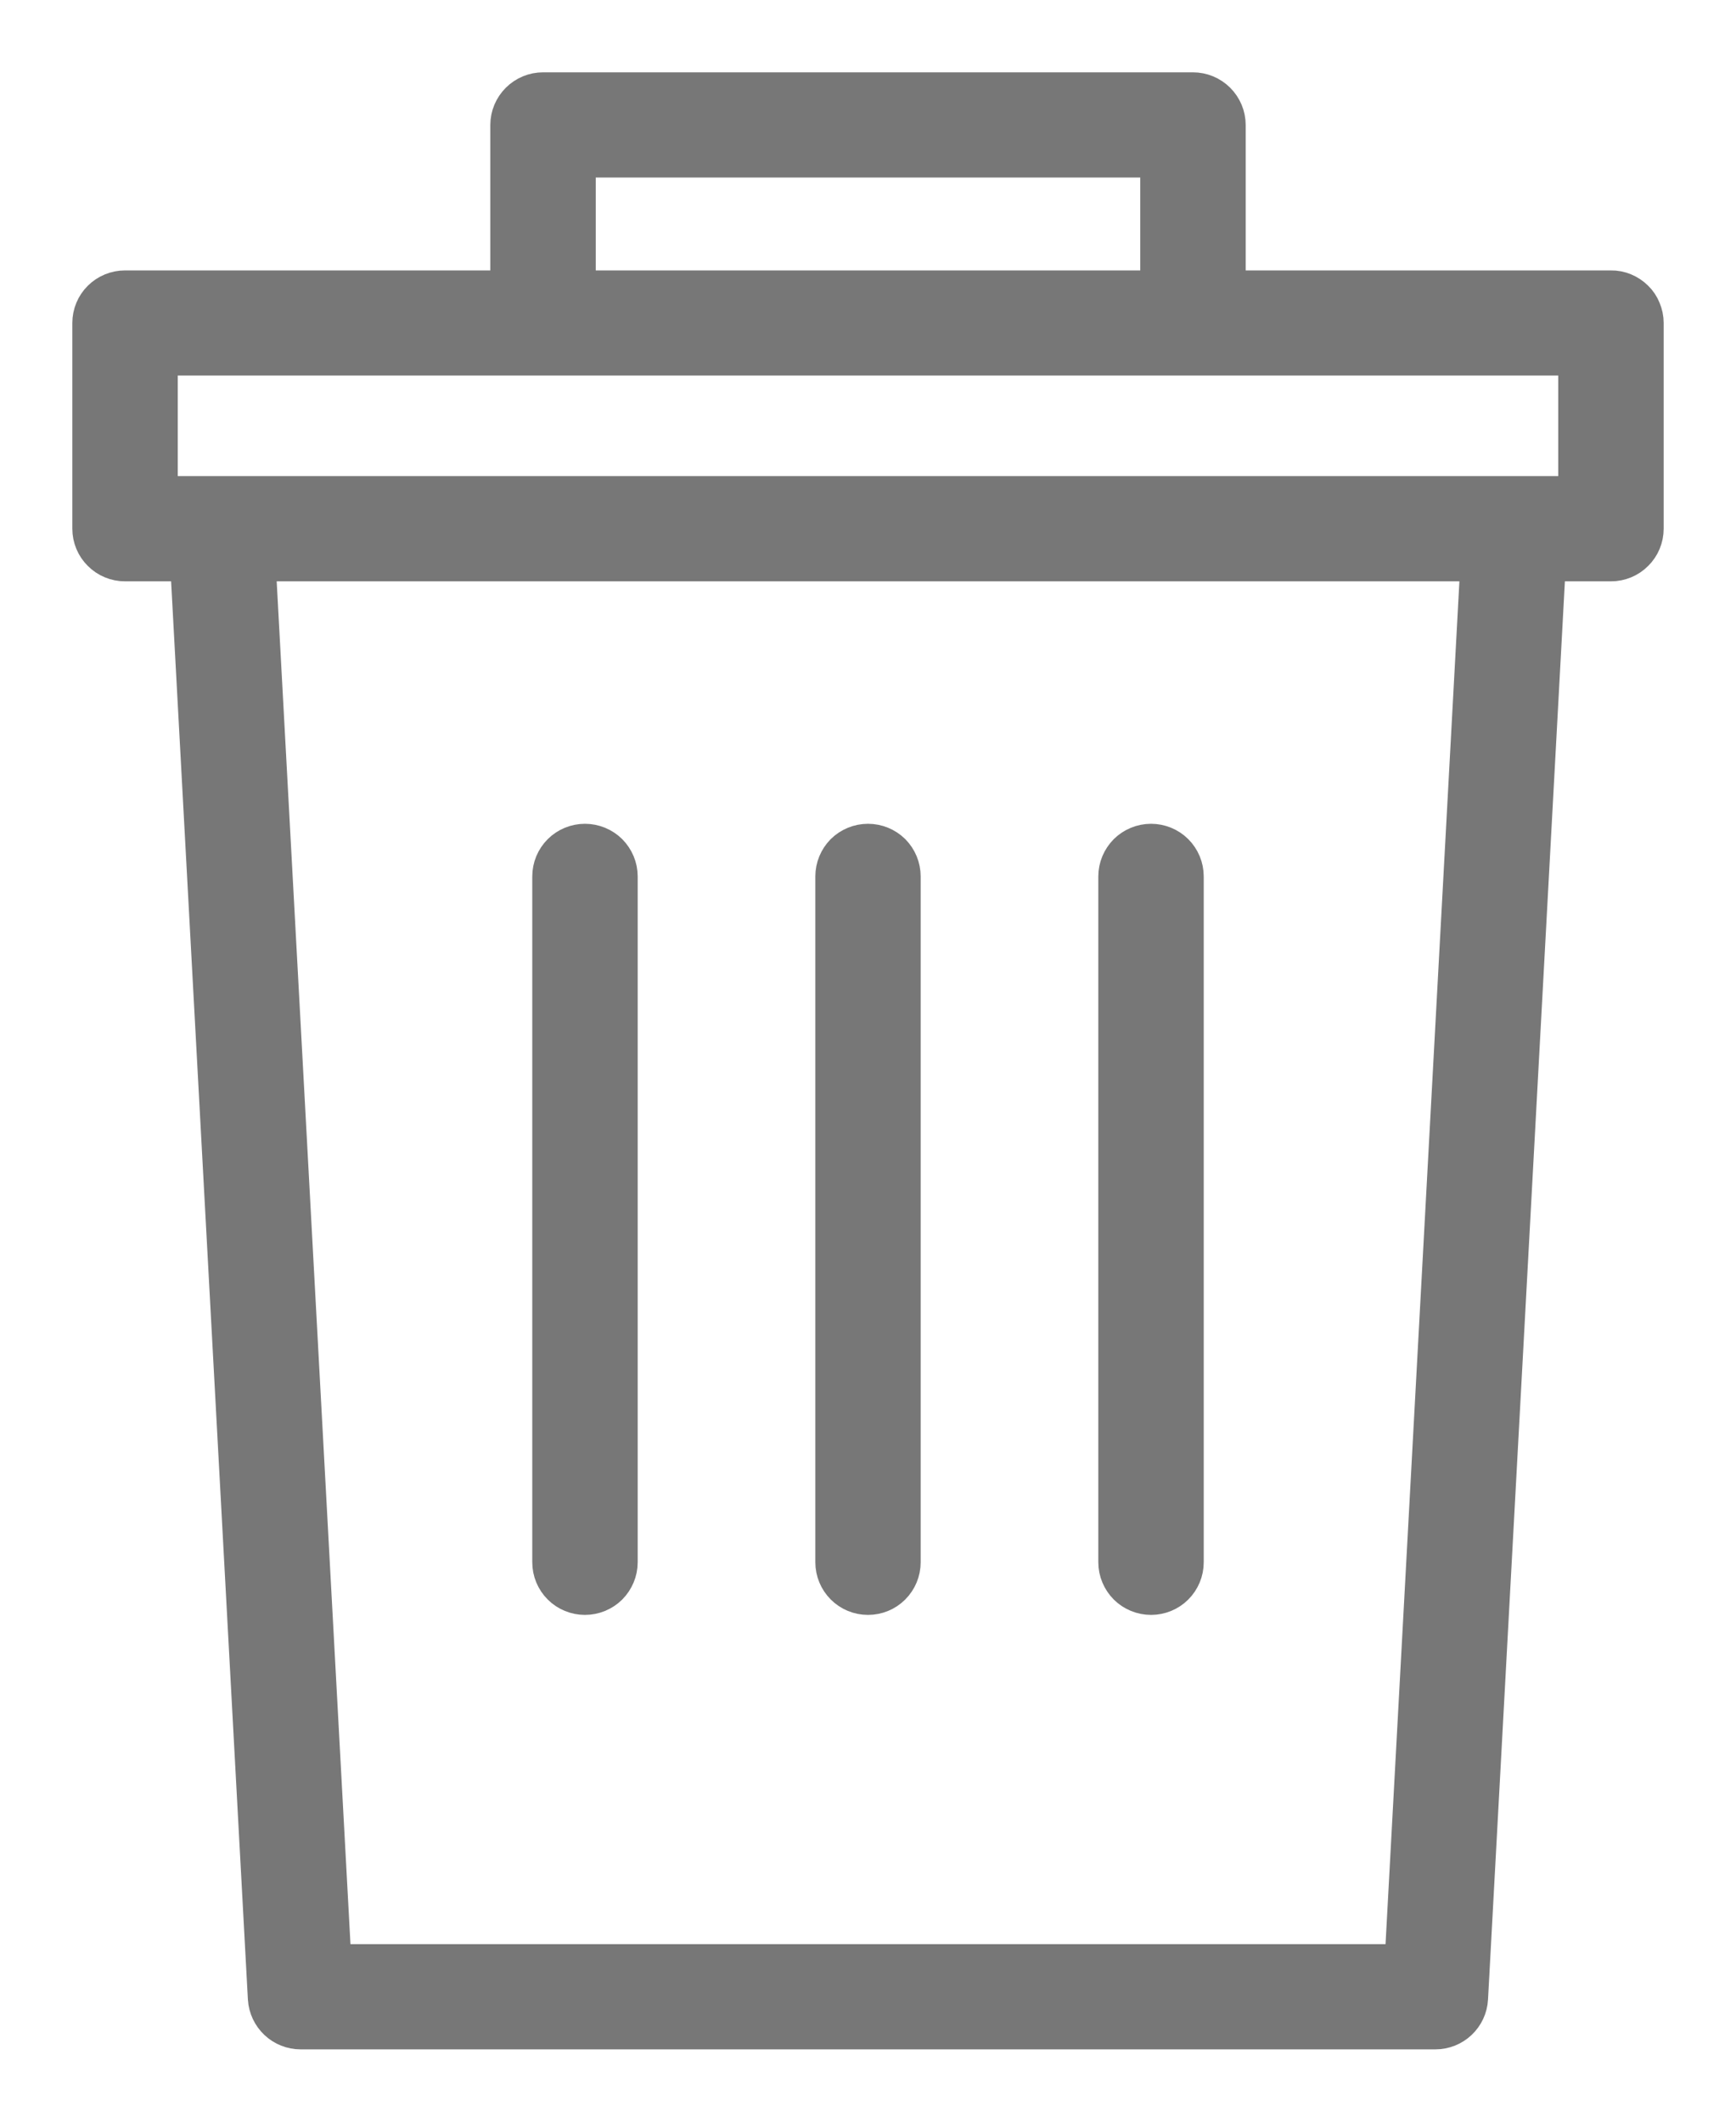 <svg width="18" height="22" viewBox="0 0 18 22" fill="none" xmlns="http://www.w3.org/2000/svg">
<path d="M16.704 3.054H12.666V1.295C12.666 1.217 12.634 1.142 12.579 1.087C12.523 1.031 12.448 1 12.369 1H5.631C5.552 1 5.477 1.031 5.421 1.087C5.366 1.142 5.334 1.217 5.334 1.295V3.054H1.296C1.218 3.054 1.142 3.085 1.087 3.14C1.031 3.195 1 3.271 1 3.349V5.482C1 5.561 1.031 5.636 1.087 5.691C1.142 5.747 1.218 5.778 1.296 5.778H2.011L2.82 20.721C2.825 20.796 2.858 20.867 2.913 20.919C2.968 20.971 3.041 21 3.116 21H14.884C14.959 21 15.032 20.971 15.087 20.919C15.142 20.867 15.175 20.796 15.179 20.721L15.989 5.778H16.704C16.782 5.778 16.858 5.747 16.913 5.691C16.969 5.636 17 5.561 17 5.482V3.349C17 3.31 16.992 3.272 16.977 3.236C16.963 3.2 16.941 3.167 16.913 3.14C16.886 3.113 16.853 3.091 16.817 3.076C16.781 3.061 16.743 3.053 16.704 3.054ZM5.927 1.591H12.073V3.054H5.927V1.591ZM14.603 20.409H3.397L2.605 5.778H15.396L14.603 20.409ZM16.407 5.187H1.593V3.644H5.631C5.631 3.644 5.634 3.644 5.636 3.644H12.369C12.369 3.644 12.373 3.644 12.375 3.644H16.407V5.187Z" fill="#777777"/>
<path d="M6.065 16.495C6.144 16.495 6.219 16.464 6.275 16.409C6.33 16.353 6.362 16.278 6.362 16.2V9.087C6.362 9.009 6.33 8.934 6.275 8.878C6.219 8.823 6.144 8.792 6.065 8.792C5.987 8.792 5.911 8.823 5.856 8.878C5.8 8.934 5.769 9.009 5.769 9.087V16.2C5.769 16.278 5.8 16.353 5.856 16.409C5.911 16.464 5.987 16.495 6.065 16.495Z" fill="#777777"/>
<path d="M9 16.495C9.079 16.495 9.154 16.464 9.209 16.409C9.265 16.353 9.296 16.278 9.296 16.2V9.087C9.296 9.009 9.265 8.934 9.21 8.878C9.154 8.823 9.079 8.792 9 8.792C8.921 8.792 8.846 8.823 8.79 8.878C8.735 8.934 8.704 9.009 8.704 9.087V16.2C8.704 16.278 8.735 16.353 8.791 16.409C8.846 16.464 8.921 16.495 9 16.495Z" fill="#777777"/>
<path d="M11.935 16.495C12.013 16.495 12.089 16.464 12.144 16.409C12.2 16.353 12.231 16.278 12.231 16.2V9.087C12.231 9.009 12.2 8.934 12.144 8.878C12.089 8.823 12.013 8.792 11.935 8.792C11.856 8.792 11.781 8.823 11.725 8.878C11.67 8.934 11.638 9.009 11.638 9.087V16.2C11.638 16.278 11.67 16.353 11.725 16.409C11.781 16.464 11.856 16.495 11.935 16.495Z" fill="#777777"/>
<path d="M16.704 3.054H12.666V1.295C12.666 1.217 12.634 1.142 12.579 1.087C12.523 1.031 12.448 1 12.369 1H5.631C5.552 1 5.477 1.031 5.421 1.087C5.366 1.142 5.334 1.217 5.334 1.295V3.054H1.296C1.218 3.054 1.142 3.085 1.087 3.14C1.031 3.195 1 3.271 1 3.349V5.482C1 5.561 1.031 5.636 1.087 5.691C1.142 5.747 1.218 5.778 1.296 5.778H2.011L2.82 20.721C2.825 20.796 2.858 20.867 2.913 20.919C2.968 20.971 3.041 21 3.116 21H14.884C14.959 21 15.032 20.971 15.087 20.919C15.142 20.867 15.175 20.796 15.179 20.721L15.989 5.778H16.704C16.782 5.778 16.858 5.747 16.913 5.691C16.969 5.636 17 5.561 17 5.482V3.349C17 3.31 16.992 3.272 16.977 3.236C16.963 3.2 16.941 3.167 16.913 3.14C16.886 3.113 16.853 3.091 16.817 3.076C16.781 3.061 16.743 3.053 16.704 3.054ZM5.927 1.591H12.073V3.054H5.927V1.591ZM14.603 20.409H3.397L2.605 5.778H15.396L14.603 20.409ZM16.407 5.187H1.593V3.644H5.631C5.631 3.644 5.634 3.644 5.636 3.644H12.369C12.369 3.644 12.373 3.644 12.375 3.644H16.407V5.187Z" stroke="#777777" stroke-width="0.5"/>
<path d="M6.065 16.495C6.144 16.495 6.219 16.464 6.275 16.409C6.33 16.353 6.362 16.278 6.362 16.2V9.087C6.362 9.009 6.33 8.934 6.275 8.878C6.219 8.823 6.144 8.792 6.065 8.792C5.987 8.792 5.911 8.823 5.856 8.878C5.8 8.934 5.769 9.009 5.769 9.087V16.2C5.769 16.278 5.8 16.353 5.856 16.409C5.911 16.464 5.987 16.495 6.065 16.495Z" stroke="#777777" stroke-width="0.5"/>
<path d="M9 16.495C9.079 16.495 9.154 16.464 9.209 16.409C9.265 16.353 9.296 16.278 9.296 16.2V9.087C9.296 9.009 9.265 8.934 9.21 8.878C9.154 8.823 9.079 8.792 9 8.792C8.921 8.792 8.846 8.823 8.79 8.878C8.735 8.934 8.704 9.009 8.704 9.087V16.2C8.704 16.278 8.735 16.353 8.791 16.409C8.846 16.464 8.921 16.495 9 16.495Z" stroke="#777777" stroke-width="0.5"/>
<path d="M11.935 16.495C12.013 16.495 12.089 16.464 12.144 16.409C12.2 16.353 12.231 16.278 12.231 16.2V9.087C12.231 9.009 12.2 8.934 12.144 8.878C12.089 8.823 12.013 8.792 11.935 8.792C11.856 8.792 11.781 8.823 11.725 8.878C11.67 8.934 11.638 9.009 11.638 9.087V16.2C11.638 16.278 11.67 16.353 11.725 16.409C11.781 16.464 11.856 16.495 11.935 16.495Z" stroke="#777777" stroke-width="0.5"/>
</svg>
